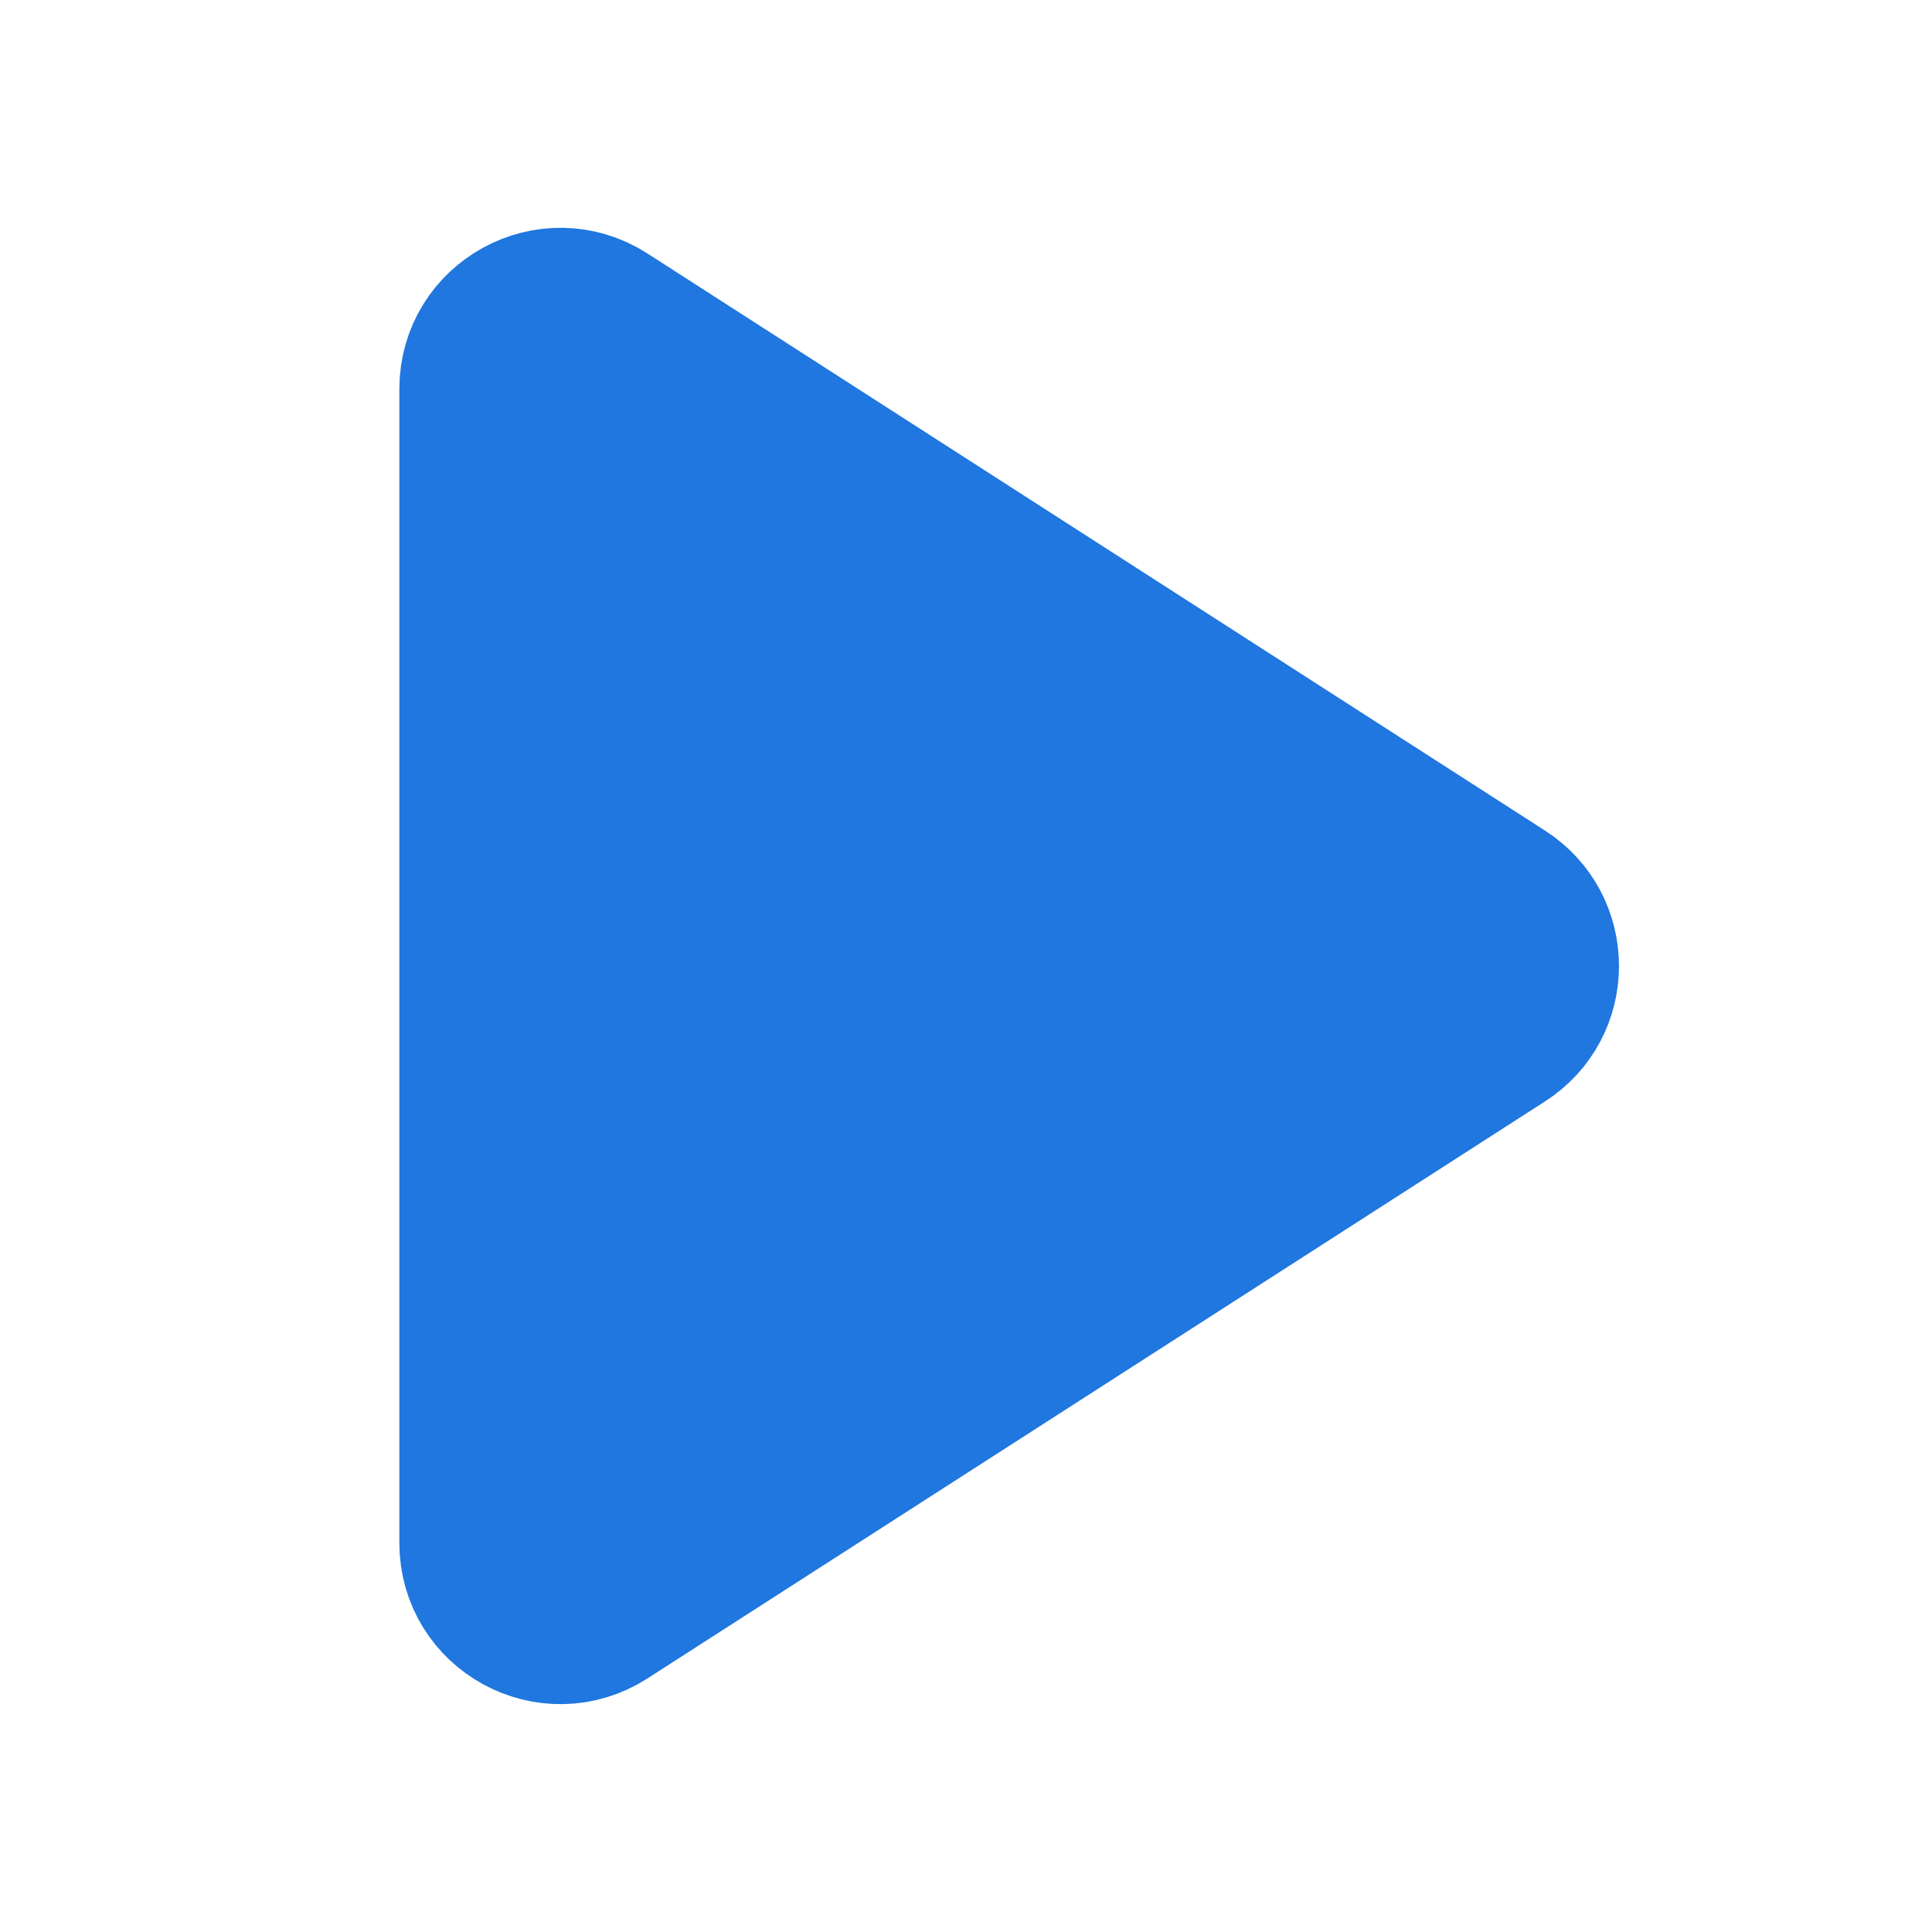 <svg width="24" height="24" viewBox="0 0 24 24" fill="none" xmlns="http://www.w3.org/2000/svg">
<g clip-path="url(#clip0_3276_24524)">
<path d="M5.961 4.832C5.961 4.04 6.836 3.563 7.502 3.99L18.652 11.159C19.265 11.553 19.265 12.447 18.652 12.841L7.502 20.009C6.836 20.437 5.961 19.959 5.961 19.168V4.832Z" fill="#1F77DF" stroke="#1F77DF" stroke-width="2" stroke-linecap="round" stroke-linejoin="round"/>
</g>
<defs>
<clipPath id="clip0_3276_24524">
<rect width="24" height="24" fill="white"/>
</clipPath>
</defs>
</svg>
